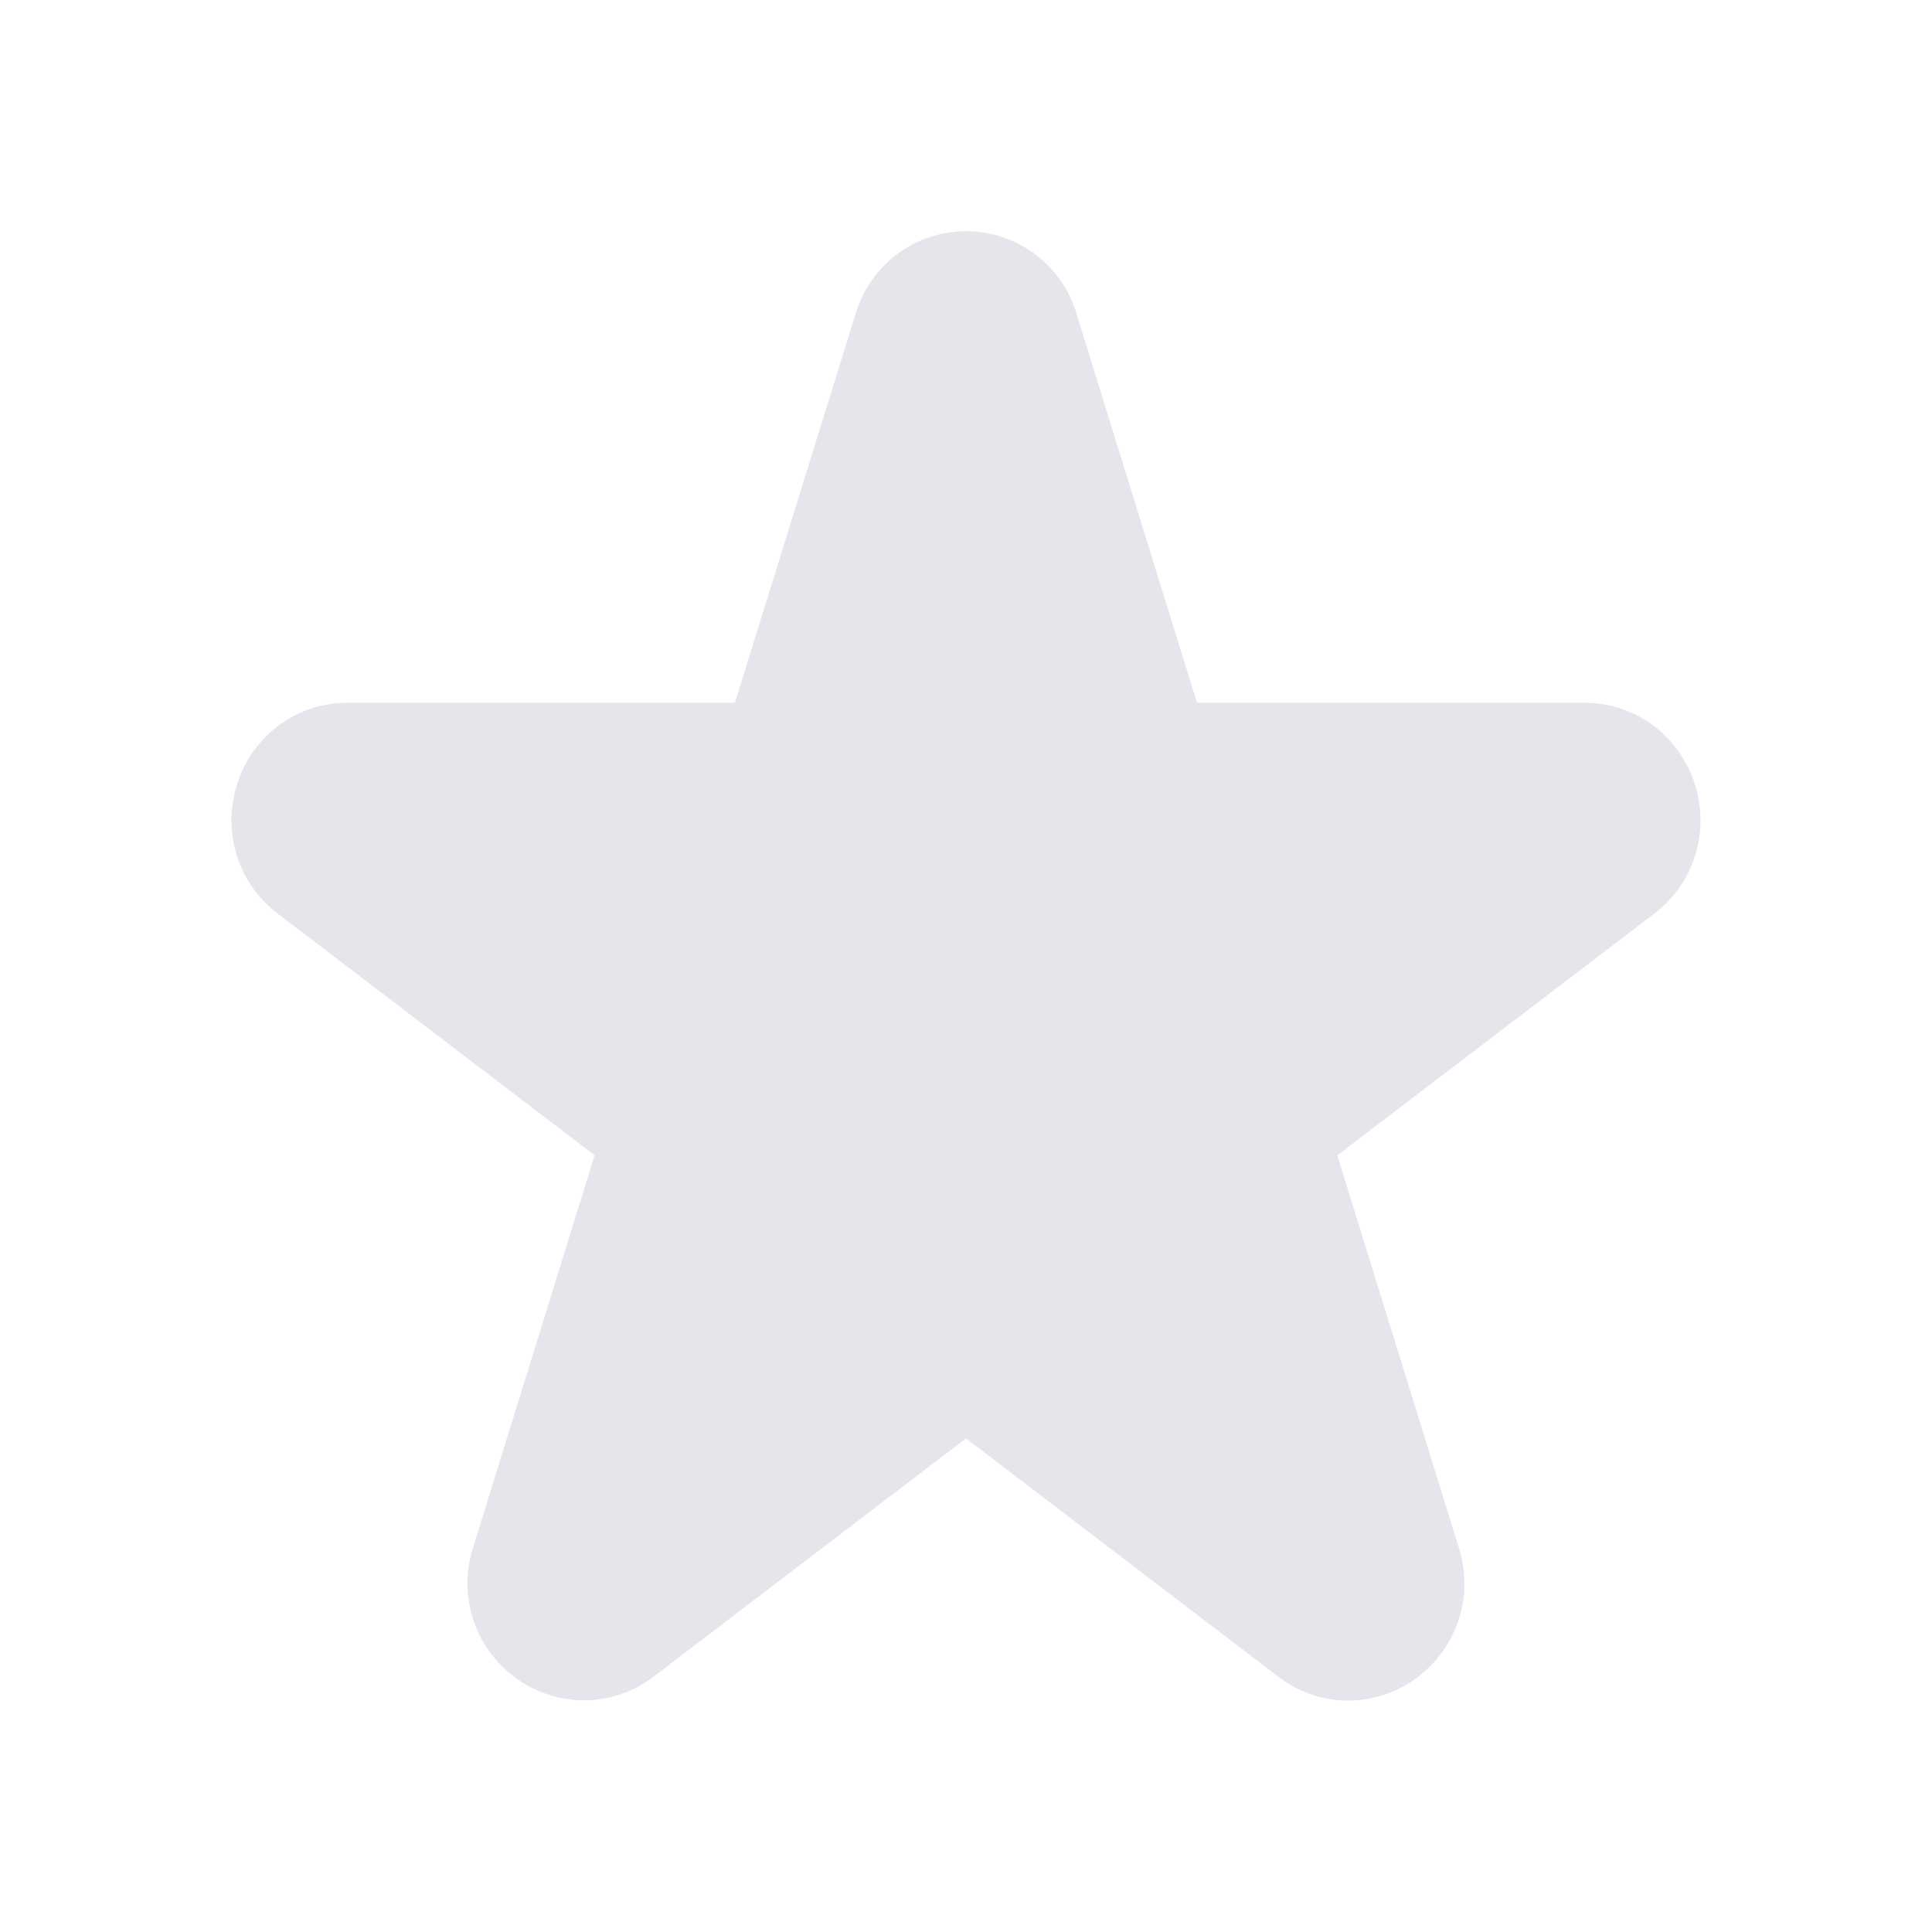<svg xmlns="http://www.w3.org/2000/svg" width="16" height="16" viewBox = " 0 0 16 16" fill="none"><path fill="#E5E5EC" stroke="#E5E5EC" stroke-linejoin="round" stroke-width="1.5" d="M8.198 2.818 9.36 6.57h3.762c.203 0 .289.276.123.4l-3.042 2.32 1.163 3.752c.065.202-.16.376-.325.247L8 10.969l-3.042 2.32c-.165.123-.39-.045-.325-.247l1.163-3.753-3.042-2.32c-.165-.123-.08-.399.123-.399h3.762l1.164-3.752a.204.204 0 0 1 .395 0Z"/></svg>